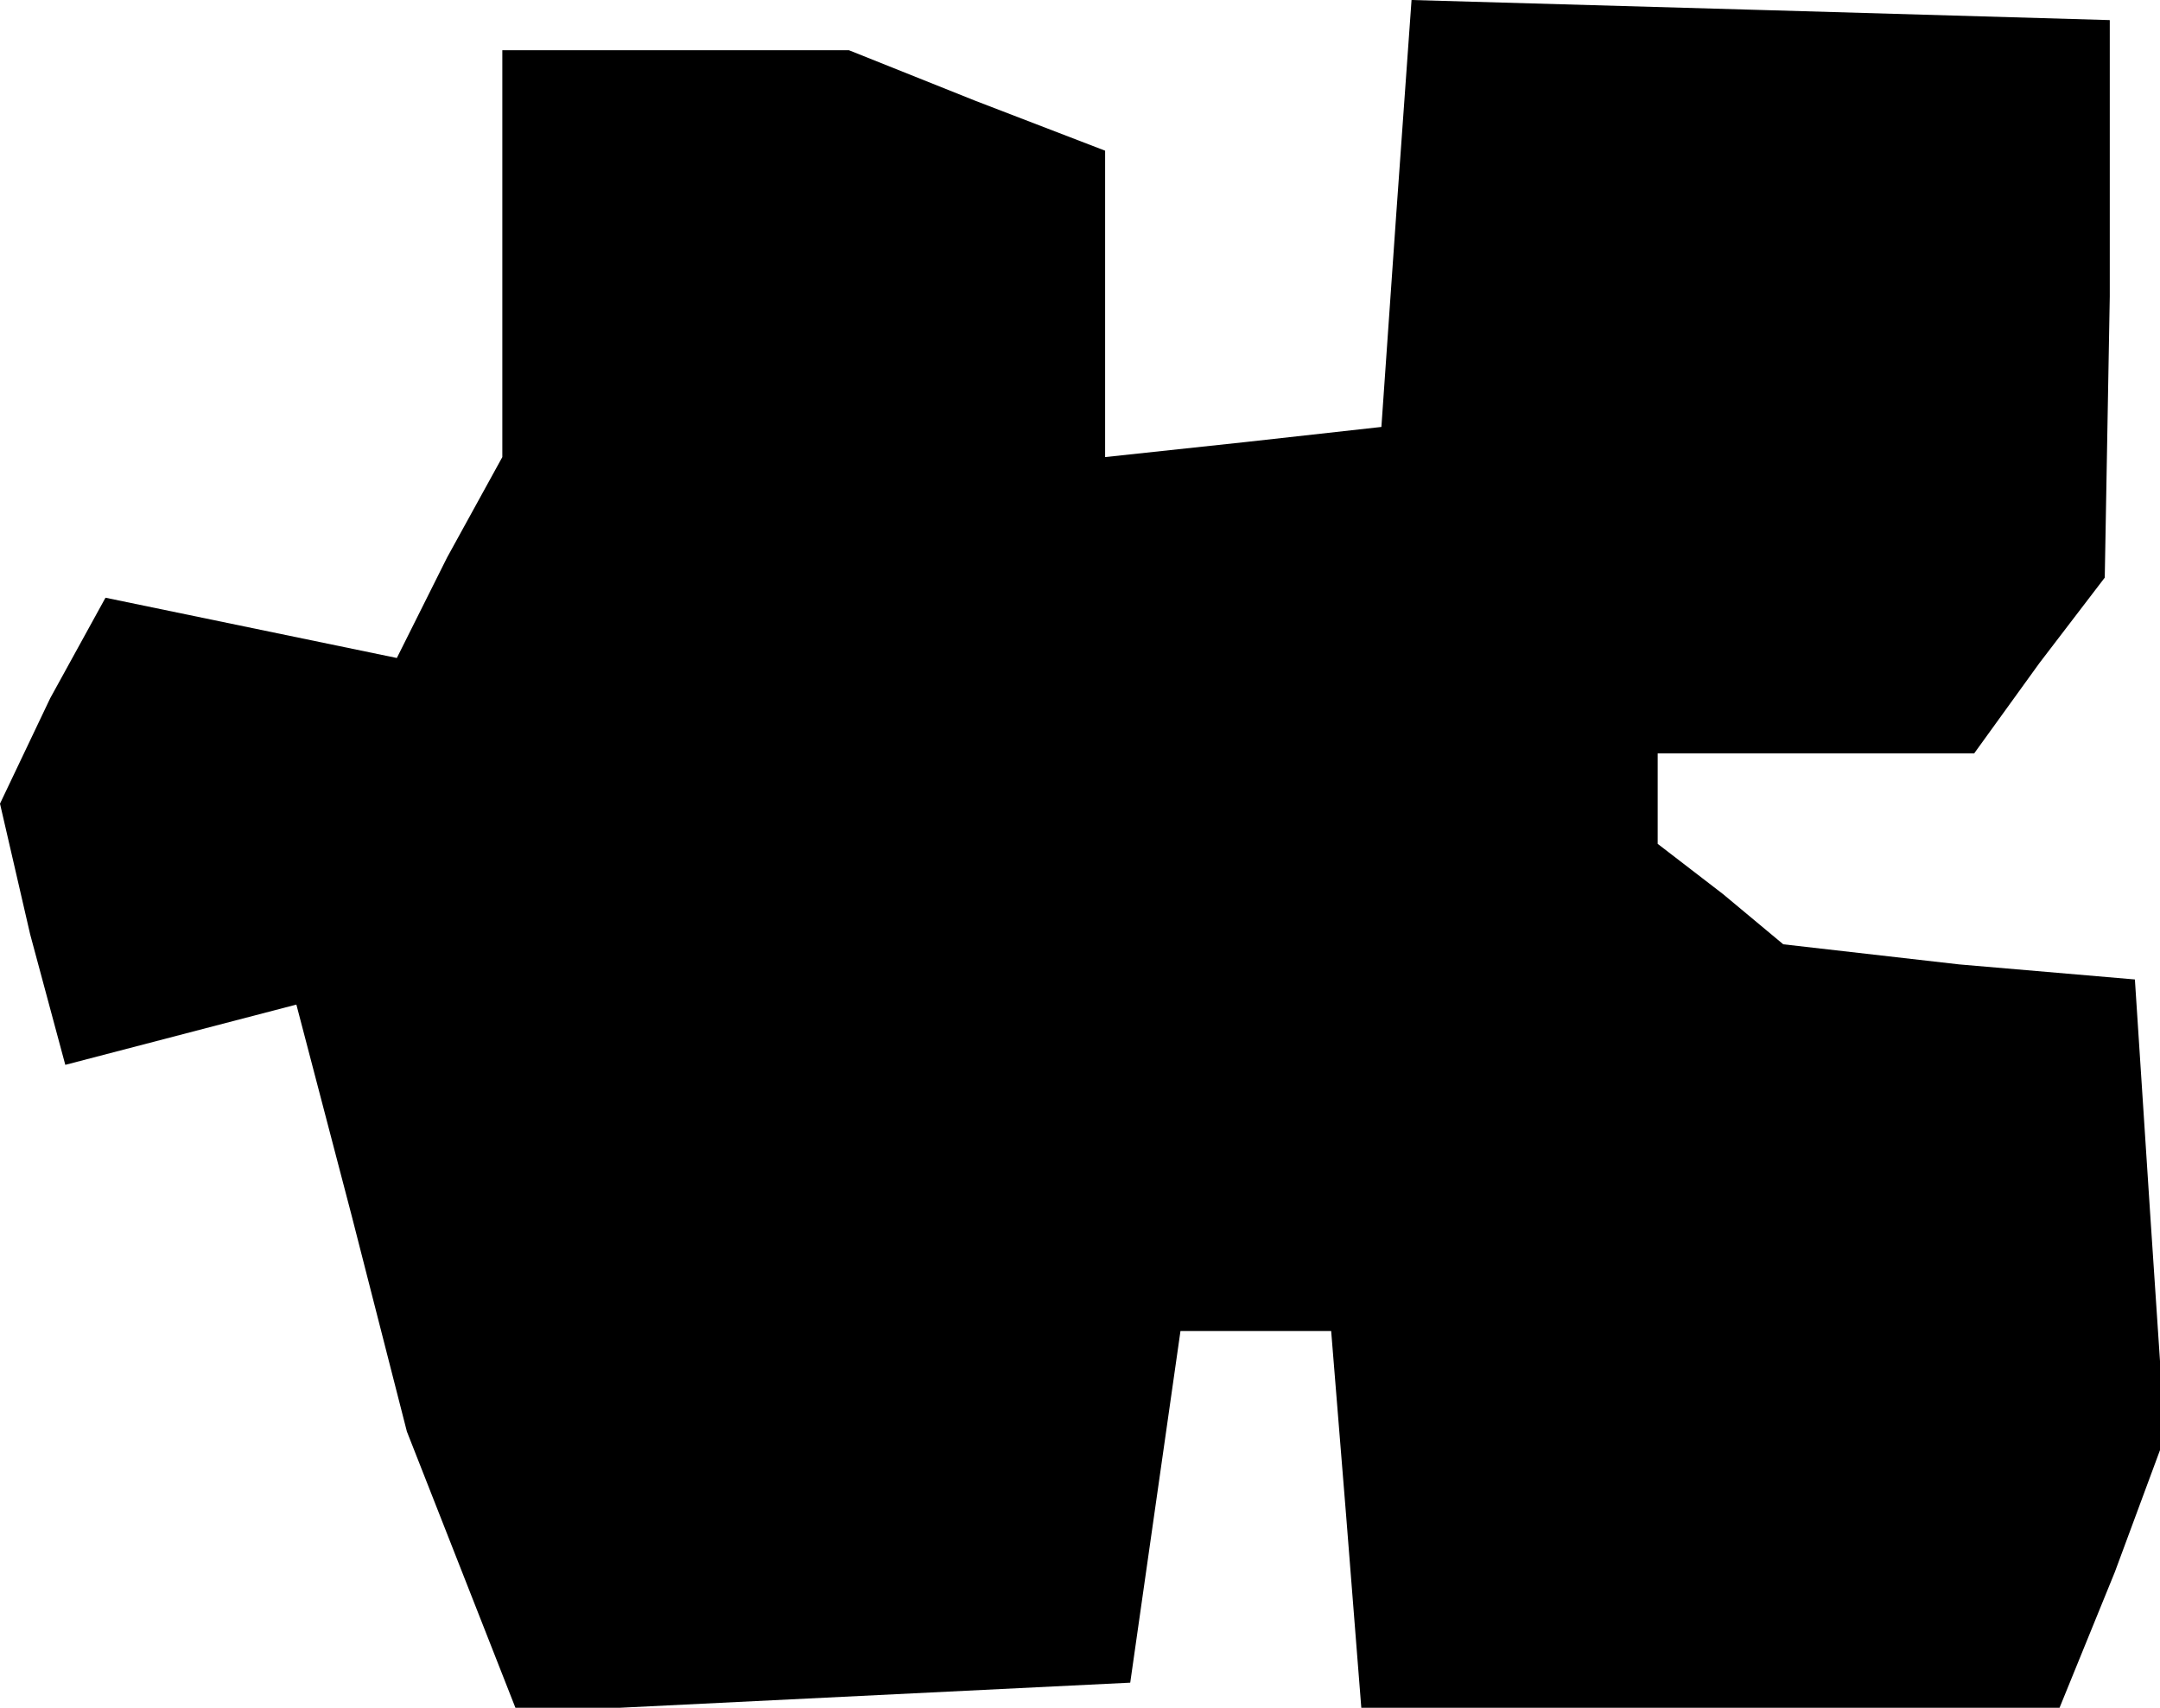 <?xml version="1.0" standalone="no"?>
<!DOCTYPE svg PUBLIC "-//W3C//DTD SVG 20010904//EN"
 "http://www.w3.org/TR/2001/REC-SVG-20010904/DTD/svg10.dtd">
<svg version="1.0" xmlns="http://www.w3.org/2000/svg"
 width="43pt" height="34pt" viewBox="0 0 43 34"
 preserveAspectRatio="xMidYMid meet">
<g transform="translate(0,34) scale(0.1,-0.1)"
fill="#000000" stroke="none">
<path d="M278 298 l-3 -43 -27 -3 -28 -3 0 31 0 30 -26 10 -25 10 -35 0 -34 0
0 -41 0 -40 -11 -20 -10 -20 -29 6 -29 6 -11 -20 -10 -21 6 -26 7 -26 23 6 23
6 11 -42 11 -43 11 -28 11 -28 61 3 61 3 5 35 5 35 15 0 15 0 3 -37 3 -38 70
0 69 0 11 27 10 27 -3 45 -3 46 -35 3 -35 4 -12 10 -13 10 0 9 0 9 31 0 32 0
13 18 13 17 1 56 0 55 -69 2 -70 2 -3 -42z"/>
</g>
</svg>
